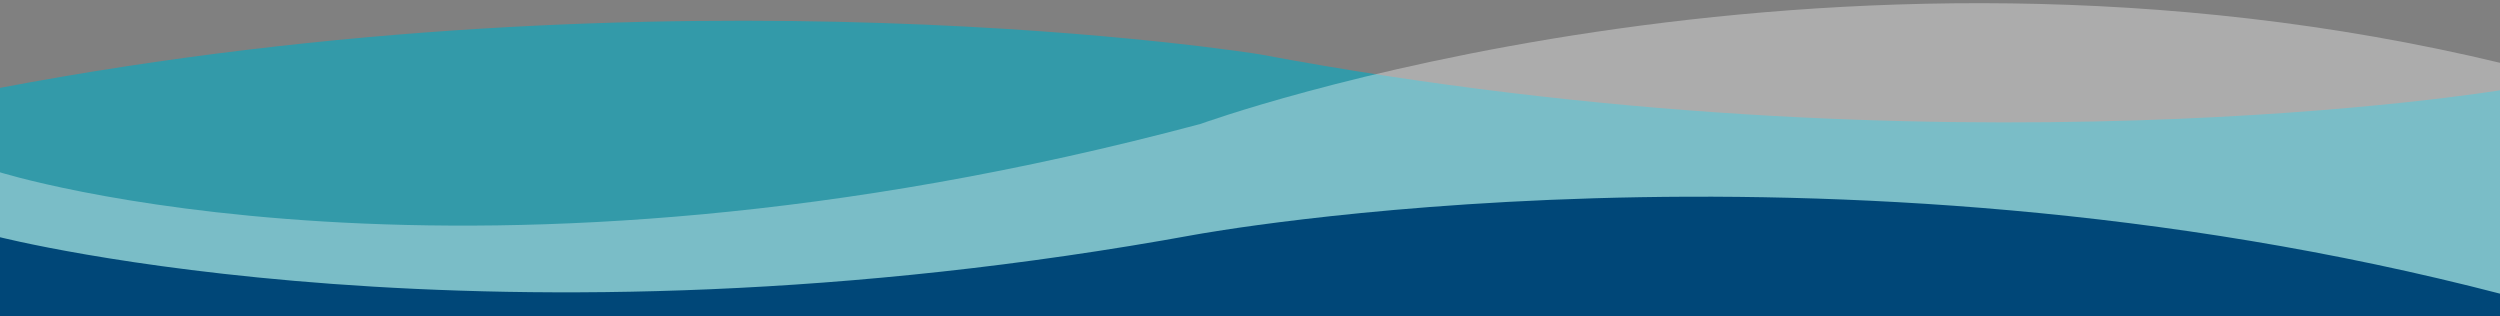 <?xml version="1.0" encoding="utf-8"?>
<!-- Generator: Adobe Illustrator 21.1.0, SVG Export Plug-In . SVG Version: 6.00 Build 0)  -->
<svg version="1.1" id="Layer_1" xmlns="http://www.w3.org/2000/svg" xmlns:xlink="http://www.w3.org/1999/xlink" x="0px" y="0px"
	 viewBox="0 0 1400 177" style="enable-background:new 0 0 1400 177;" xml:space="preserve">
<rect x="0" y="0" width="1400" height="177" fill="#808080" stroke="none"/>
<style type="text/css">
	.st0{opacity:0.6;fill:#00ACC5;}
	.st1{opacity:0.35;fill:#FFFFFF;}
	.st2{fill: #004778;}
</style>
<path class="st0" d="M-1,49.4v125.8H1401V50.4c0,0-312.1,52-695.7-20C705.3,30.4,378.2-22.6-1,49.4z"/>
<path class="st1" d="M1401,35.4v139.8H-1v-79c0,0,261.7,83.2,673.3-26.8C672.3,69.4,1018.8-56.6,1401,35.4z"/>
<path class="st2" d="M1401,164.7v12.5H-1v-44.6c0,0,275.8,70.8,670.4-1.2C669.4,131.5,1020.8,65.9,1401,164.7z"/>
</svg>
